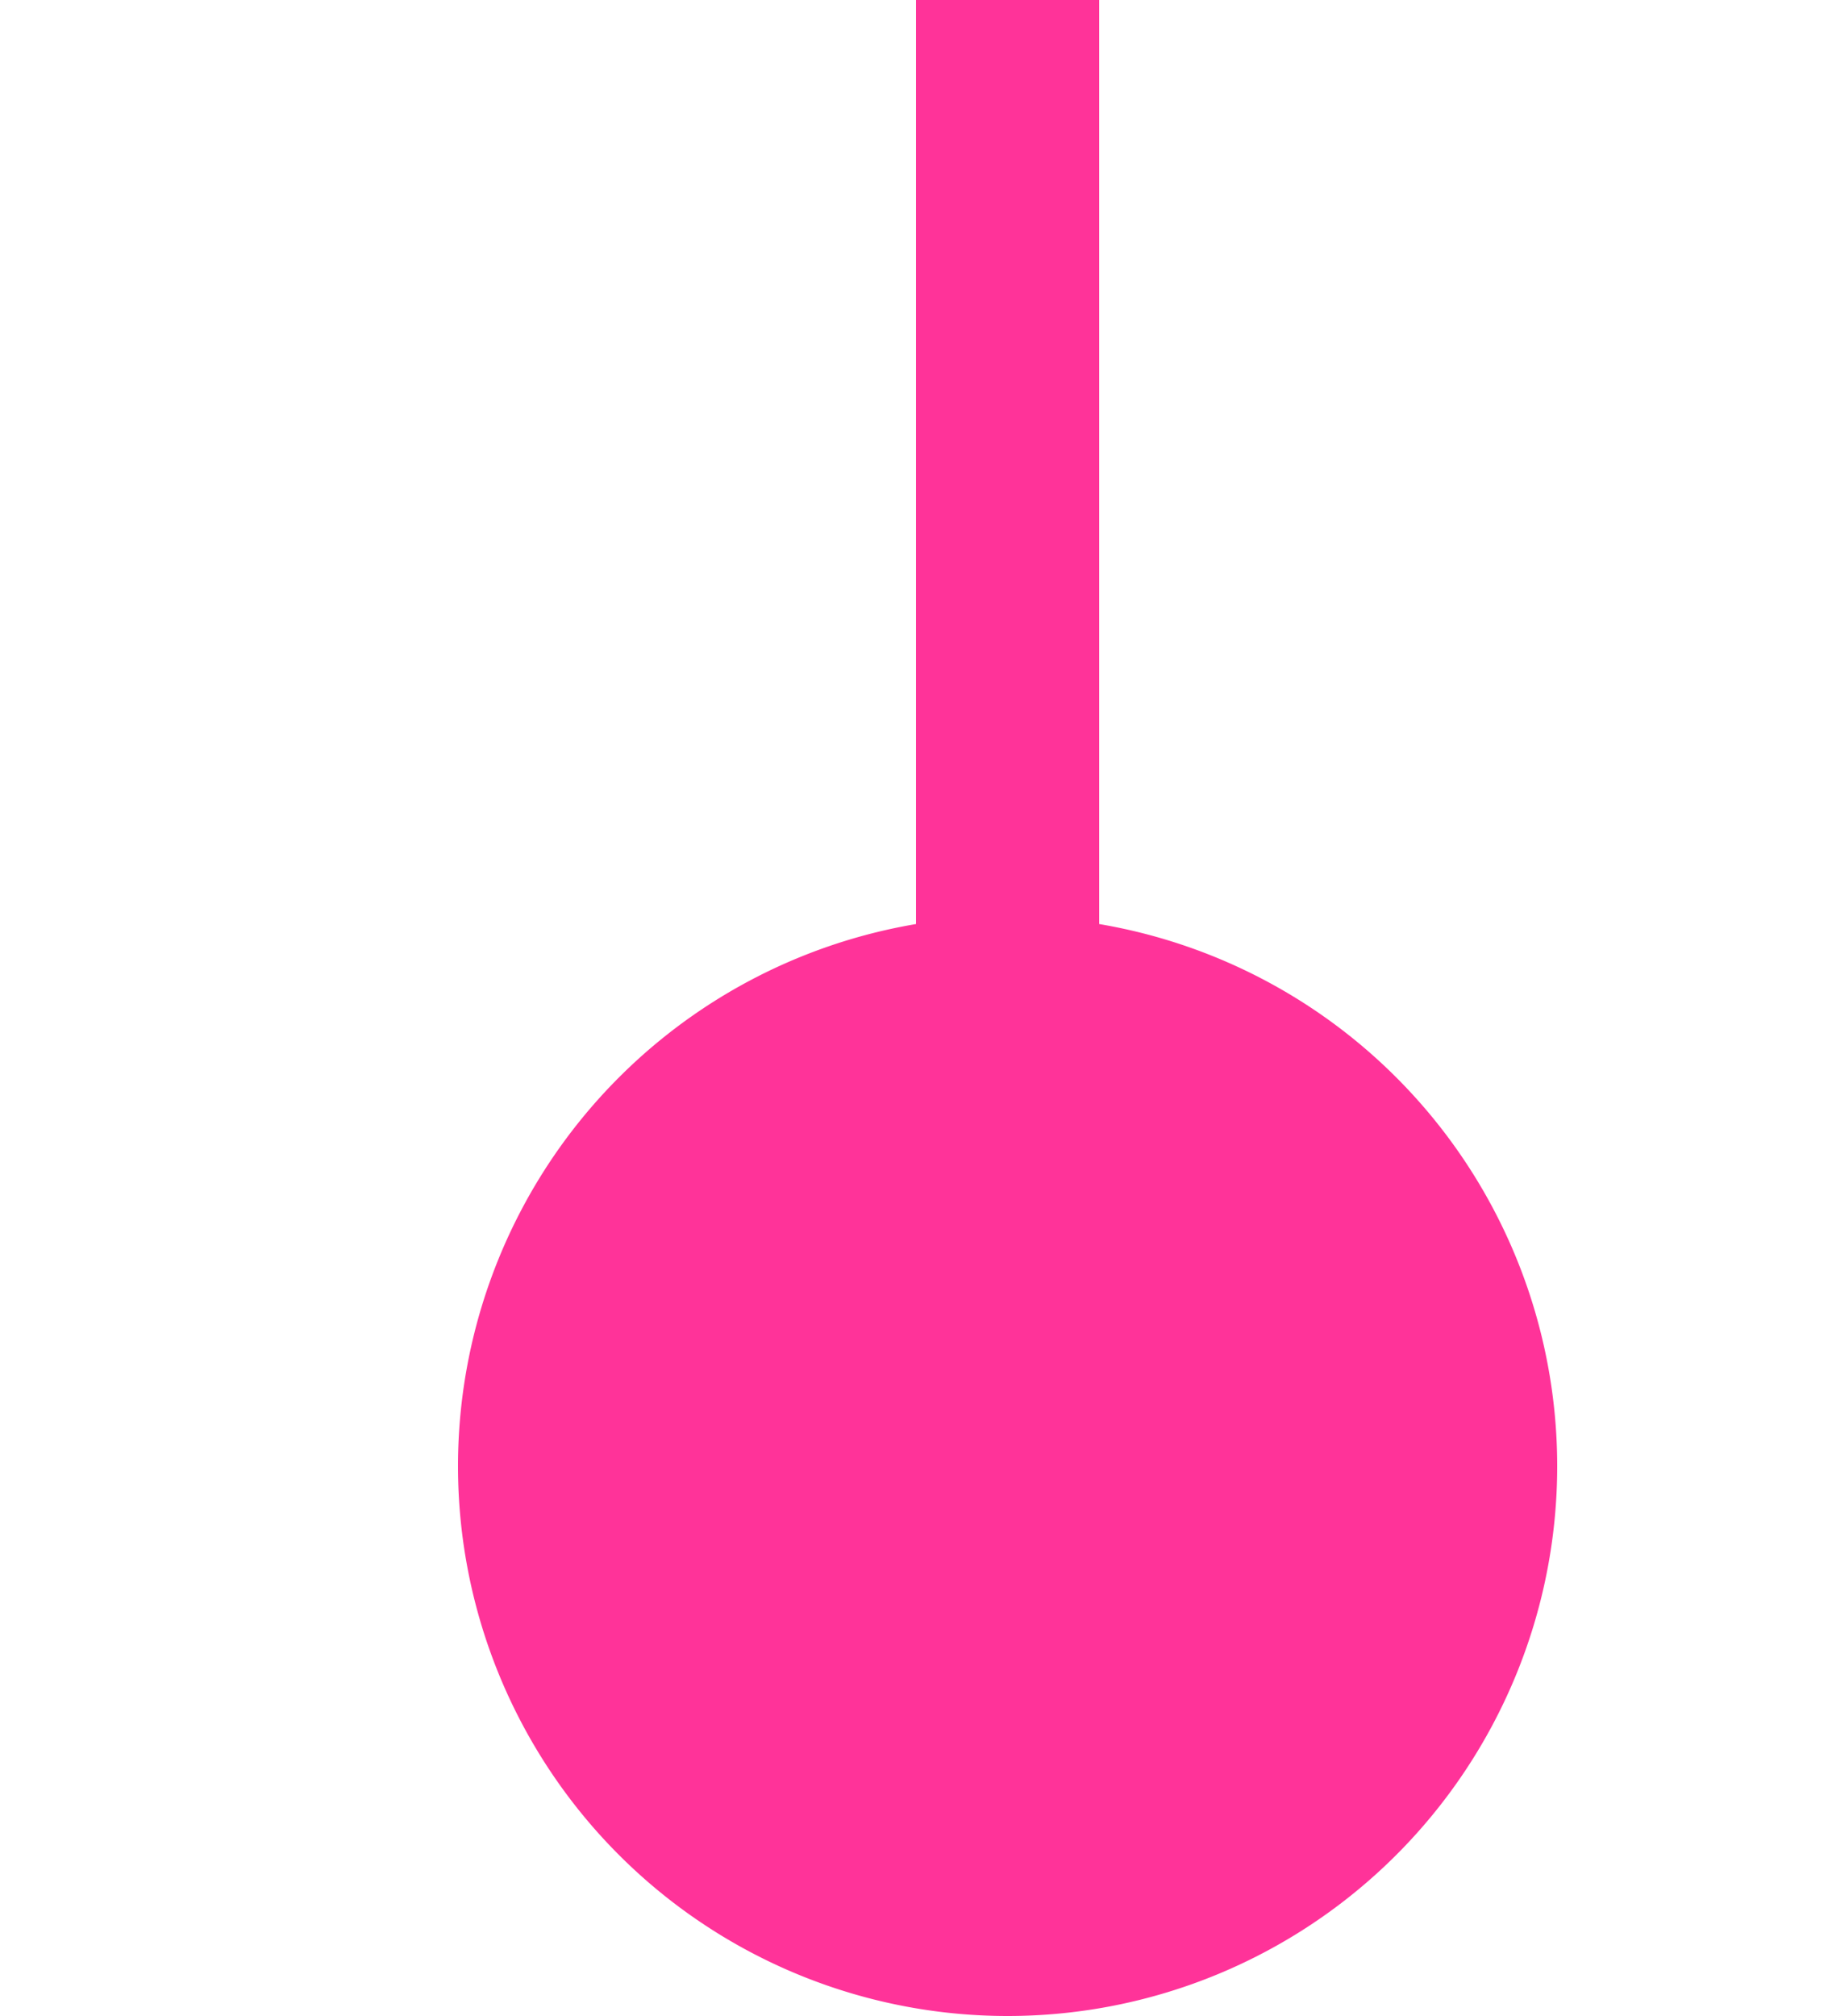 ﻿<?xml version="1.0" encoding="utf-8"?>
<svg version="1.1" xmlns:xlink="http://www.w3.org/1999/xlink" width="10px" height="11px" preserveAspectRatio="xMidYMin meet" viewBox="469 1806  8 11" xmlns="http://www.w3.org/2000/svg">
  <path d="M 473.5 1816  L 473.5 1770  A 5 5 0 0 1 478.5 1765.5 L 807 1765.5  A 5 5 0 0 1 812.5 1770.5 L 812.5 1790  " stroke-width="1" stroke="#ff3399" fill="none" />
  <path d="M 473.5 1811  A 3 3 0 0 0 470.5 1814 A 3 3 0 0 0 473.5 1817 A 3 3 0 0 0 476.5 1814 A 3 3 0 0 0 473.5 1811 Z " fill-rule="nonzero" fill="#ff3399" stroke="none" />
</svg>